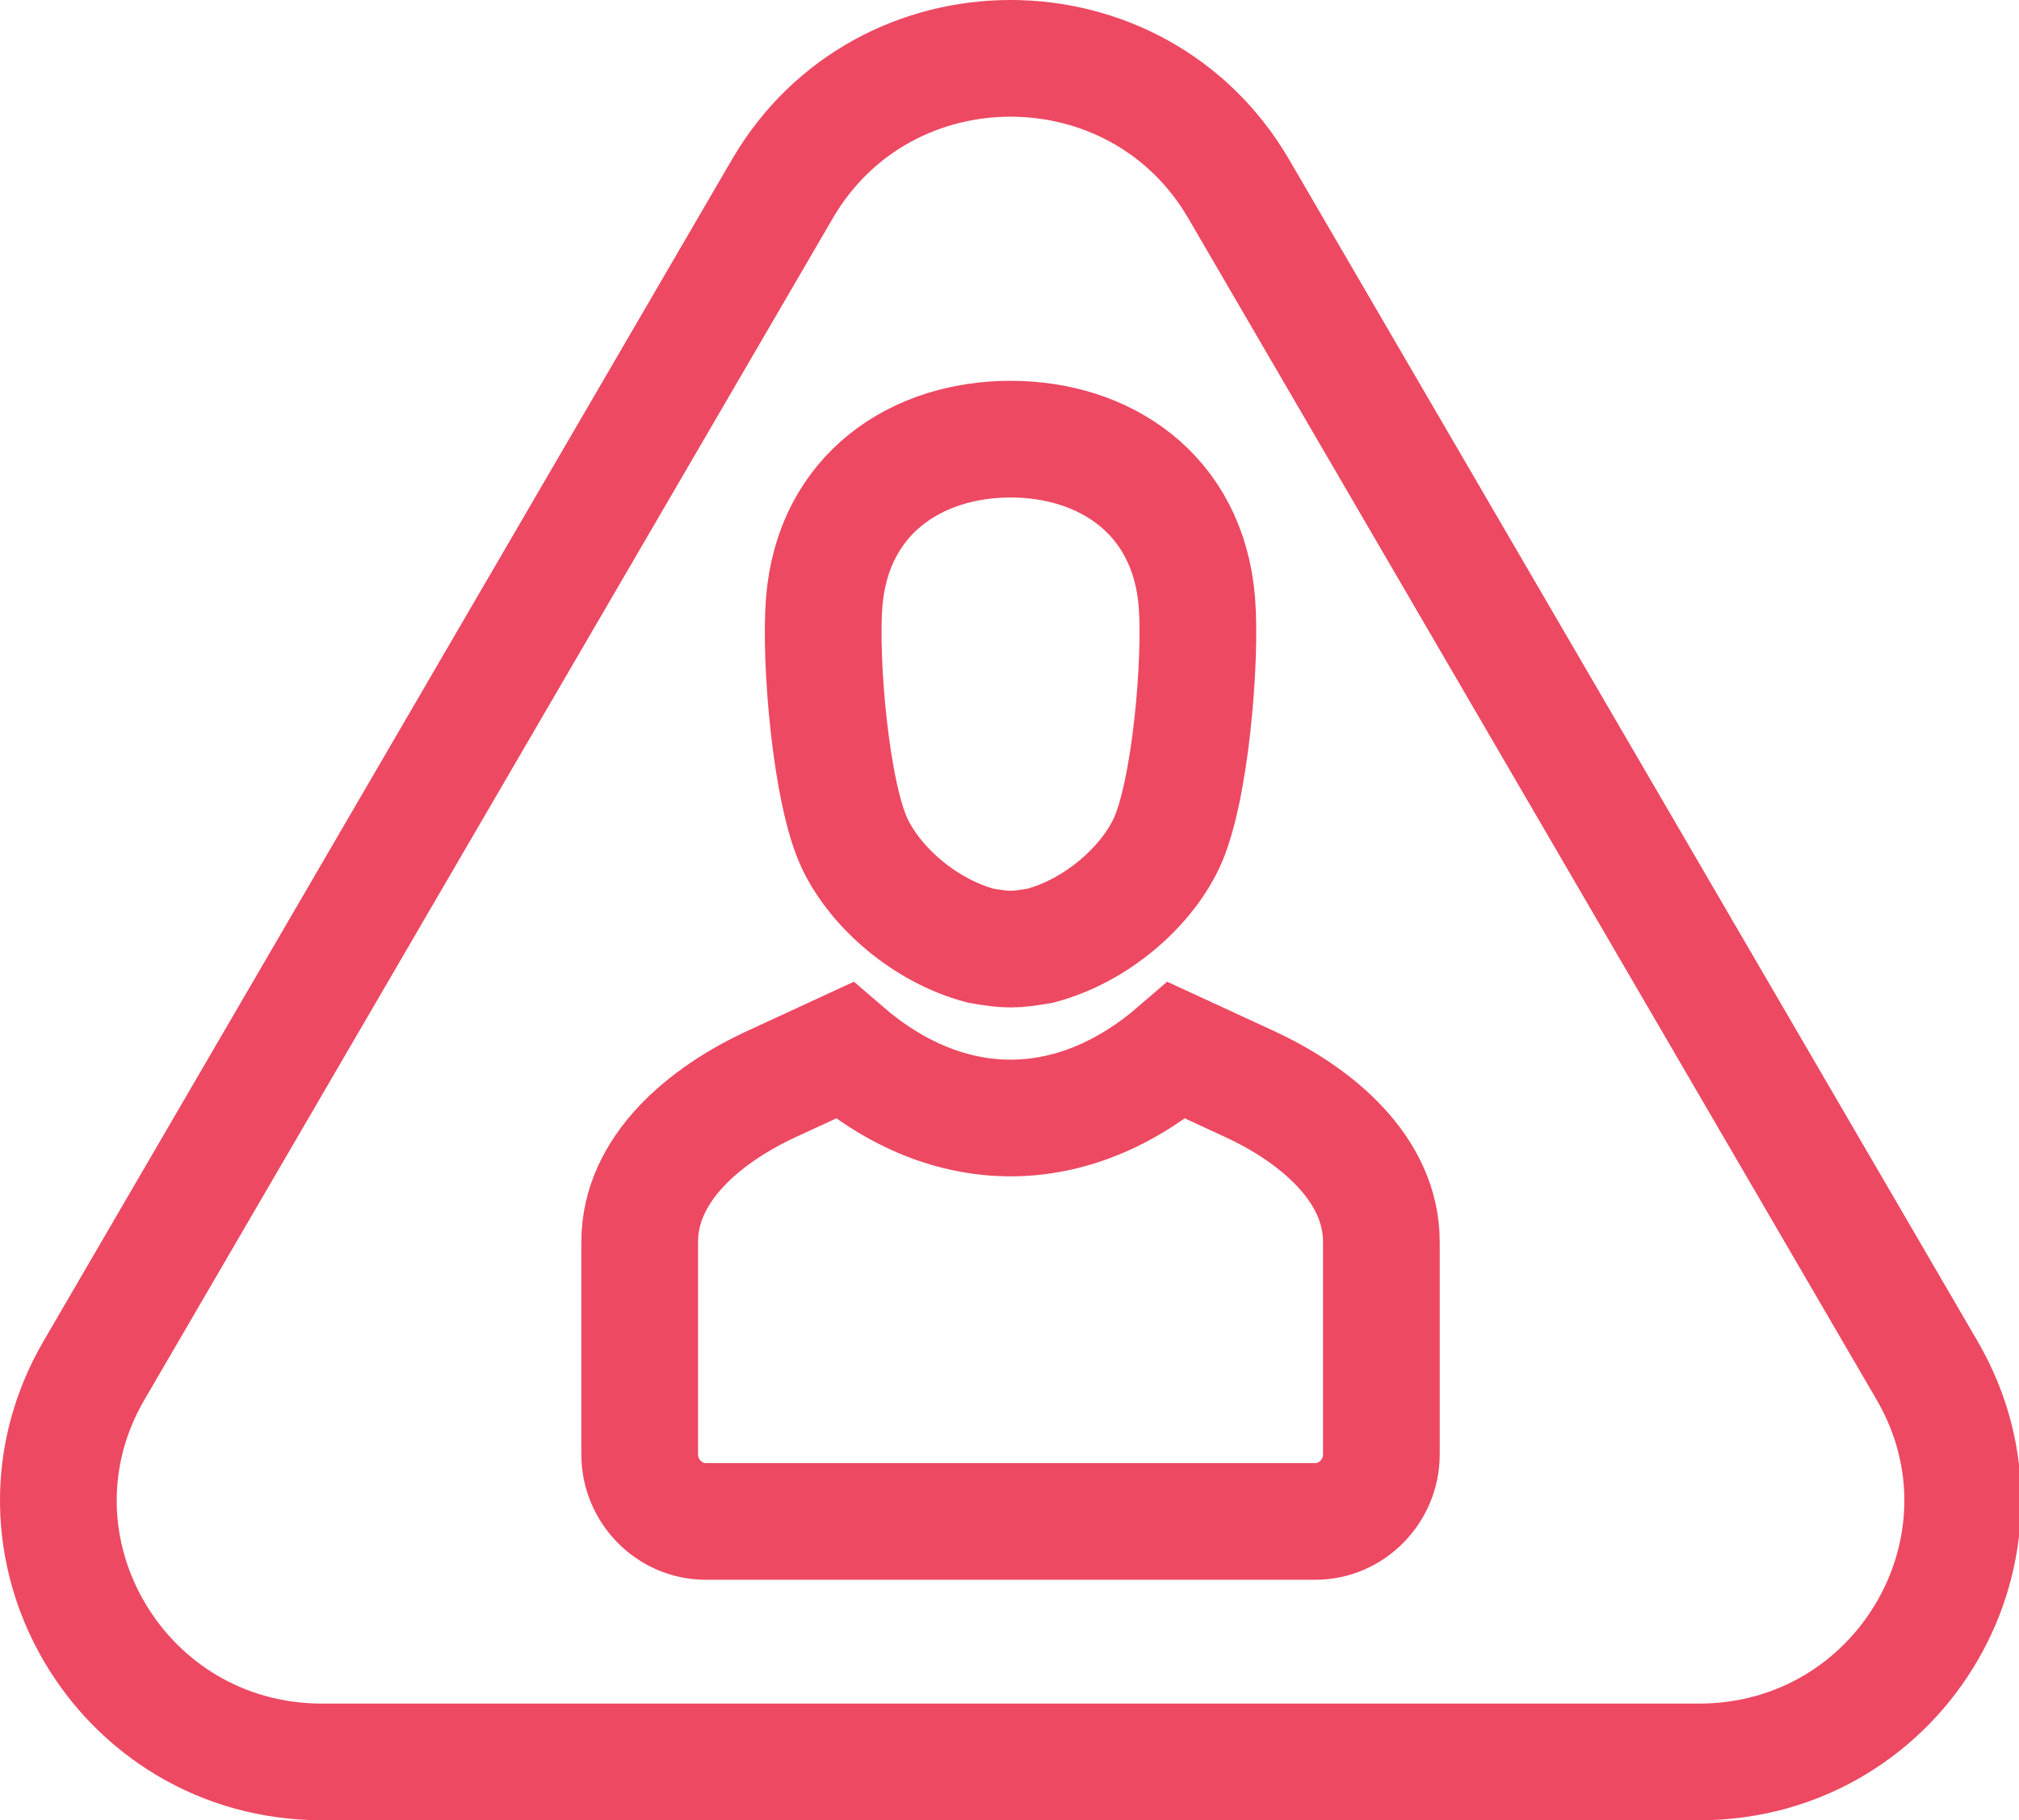<?xml version="1.0" encoding="UTF-8"?>
<svg width="173px" height="156px" viewBox="0 0 173 156" version="1.1" xmlns="http://www.w3.org/2000/svg" xmlns:xlink="http://www.w3.org/1999/xlink">
    <!-- Generator: Sketch 52.6 (67491) - http://www.bohemiancoding.com/sketch -->
    <title>Group 30</title>
    <desc>Created with Sketch.</desc>
    <g id="Page-1" stroke="none" stroke-width="1" fill="none" fill-rule="evenodd">
        <g id="24" transform="translate(-1, -7)" stroke="#ED4962" stroke-width="10">
            <g id="Group-30" transform="translate(6, 12)">
                <path d="M62.04,11.186 L3.057,112.441 C-5.63,127.357 5.23,146 22.605,146 L140.571,146 C157.946,146 168.807,127.357 160.119,112.441 L101.137,11.186 C92.448,-3.729 70.728,-3.729 62.04,11.186" id="Stroke-122"></path>
                <path d="M65.622,46.607 C66.373,37.293 73.566,32.635 81.589,32.635 C89.612,32.635 96.803,37.293 97.556,46.607 C97.95,51.47 97.009,62.973 94.924,67.327 C93.102,71.137 88.855,74.795 84.151,76.046 C81.874,76.438 81.305,76.435 79.028,76.046 C74.323,74.797 70.077,71.137 68.253,67.327 C66.168,62.973 65.227,51.47 65.622,46.607 Z" id="Path"></path>
                <path d="M61.122,87.895 L67.338,85.025 C76.27,92.744 86.908,92.744 95.84,85.025 L102.055,87.895 C107.718,90.51 113.365,95.137 113.365,101.439 L113.365,119.644 C113.365,122.789 110.805,125.388 107.71,125.388 L55.466,125.388 C52.371,125.388 49.812,122.804 49.812,119.644 L49.812,101.439 C49.812,95.119 55.459,90.511 61.122,87.895 Z" id="Path"></path>
            </g>
        </g>
    </g>
</svg>